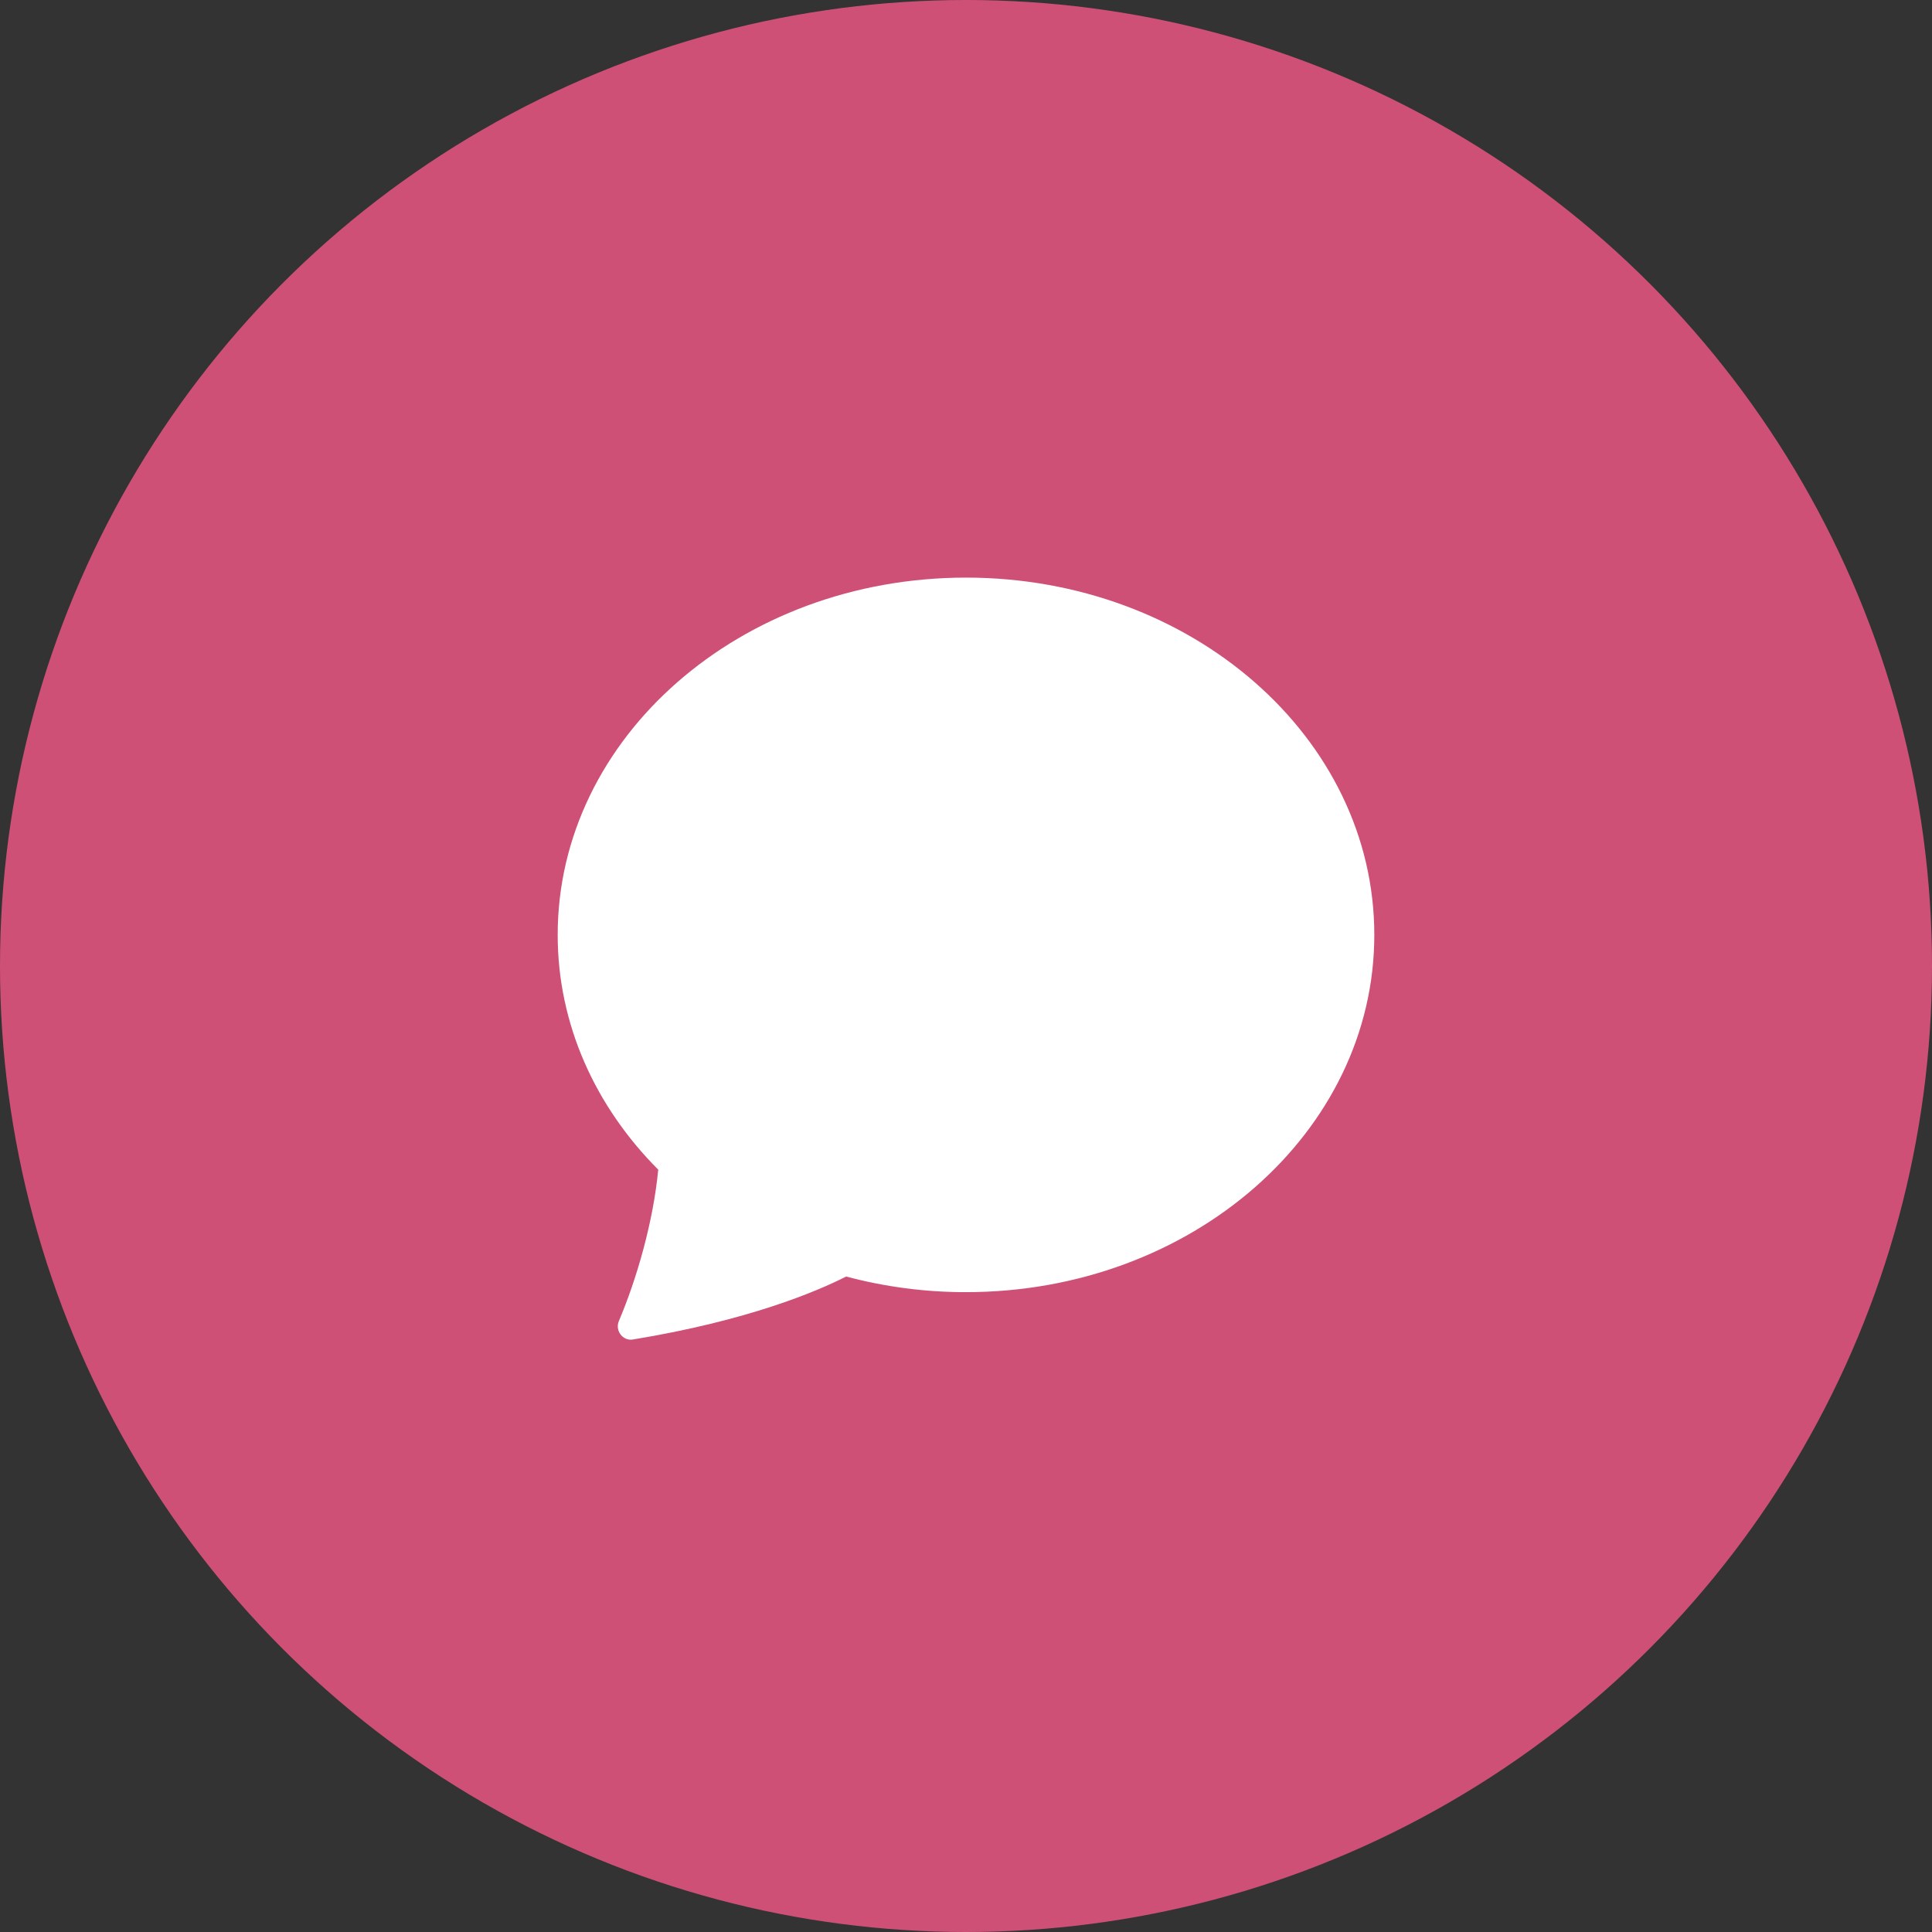 <svg width="97" height="97" viewBox="0 0 97 97" fill="none" xmlns="http://www.w3.org/2000/svg">
<rect x="0" y="0" width="97" height="97" fill="#333333" stroke="none"/>
<circle cx="48.5" cy="48.5" r="48.5" fill="#CF5076"/>
<path d="M48.5 64.875C59.821 64.875 69 56.844 69 46.938C69 37.031 59.821 29 48.5 29C37.179 29 28 37.031 28 46.938C28 51.447 29.904 55.573 33.048 58.725C32.8 61.328 31.98 64.183 31.072 66.325C30.87 66.802 31.262 67.335 31.772 67.253C37.553 66.305 40.989 64.849 42.483 64.091C44.446 64.614 46.469 64.878 48.5 64.875Z" fill="white"/>
</svg>
